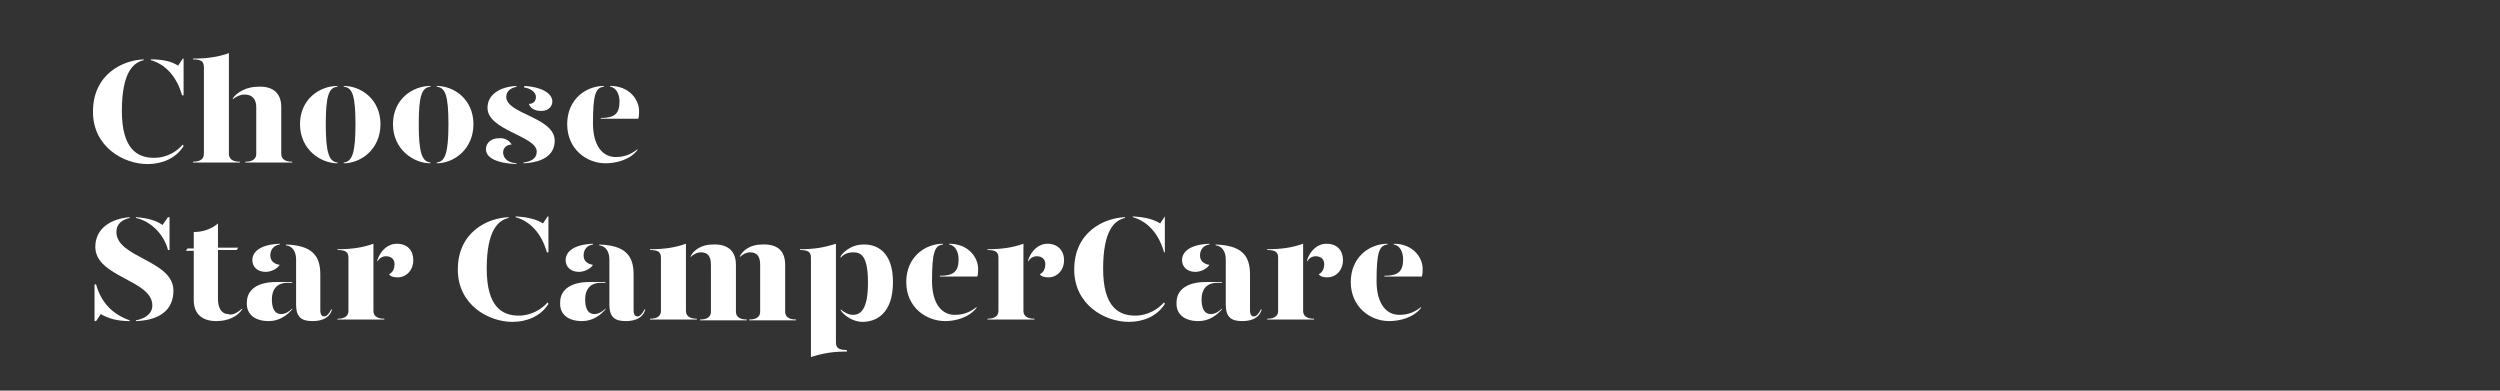 <?xml version="1.0" encoding="utf-8"?>
<!-- Generator: Adobe Illustrator 24.0.3, SVG Export Plug-In . SVG Version: 6.00 Build 0)  -->
<svg version="1.1" id="Layer_1" xmlns="http://www.w3.org/2000/svg" xmlns:xlink="http://www.w3.org/1999/xlink" x="0px" y="0px"
	 viewBox="0 0 320 50" style="enable-background:new 0 0 320 50;" xml:space="preserve">
<rect x="0" y="0" width="320" height="50" fill="#333333" stroke="none"/>
<style type="text/css">
	.st0{clip-path:url(#SVGID_2_);}
	.st1{enable-background:new    ;}
	.st2{fill:#FFFFFF;}
</style>
<title>Artboard 1 copy</title>
<g>
	<defs>
		<rect id="SVGID_1_" y="0" width="320" height="50"/>
	</defs>
	<clipPath id="SVGID_2_">
		<use xlink:href="#SVGID_1_"  style="overflow:visible;"/>
	</clipPath>
	<g class="st0">
		<g class="st1">
			<path class="st2" d="M23.4,18.5l0.1,0.2c-1,1.6-2.8,2.3-4.6,2.3c-3.1,0-7-2.2-7-6.7c0-4.8,3.8-6.6,6.5-6.7v0.1
				c-1.3,0.3-2.8,1.5-2.8,6.5c0,4.9,2,6,4.1,6C21.5,20.2,22.7,19.3,23.4,18.5z M23.5,7.6v4.6h-0.2c-0.7-2.5-2.2-4-4-4.5V7.6
				C21,7.6,22,7.9,22.8,8.4l0.6-0.9H23.5z"/>
			<path class="st2" d="M29.3,19.7c0,0.5,0.3,1,1.4,1v0.1h-6v-0.1c1.1,0,1.4-0.5,1.4-1V8.6c0-0.7-0.3-1-1.4-1V7.5
				c1.8,0,3.2-0.2,4.6-0.7V19.7z M36,13.7v6c0,0.5,0.3,1,1.4,1v0.1h-6v-0.1c1.1,0,1.4-0.5,1.4-1v-6c0-1.1-0.6-1.6-1.5-1.6
				c-0.5,0-1,0.2-1.5,0.6v-0.1c0.5-0.8,1.8-1.5,3.2-1.5C34.8,11,36,11.8,36,13.7z"/>
			<path class="st2" d="M43.2,11.1c-1.1,0.1-1.5,1.1-1.5,4.8c0,3.6,0.4,4.8,1.5,4.9v0.1c-2.2,0-4.8-1.8-4.8-5c0-3.2,2.5-4.9,4.8-4.9
				V11.1z M48.7,15.9c0,3.2-2.5,5-4.7,5v-0.1c1.1-0.1,1.5-1.3,1.5-4.9c0-3.7-0.4-4.7-1.5-4.8V11C46.2,11,48.7,12.7,48.7,15.9z"/>
			<path class="st2" d="M55.1,11.1c-1.1,0.1-1.5,1.1-1.5,4.8c0,3.6,0.4,4.8,1.5,4.9v0.1c-2.2,0-4.8-1.8-4.8-5c0-3.2,2.5-4.9,4.8-4.9
				V11.1z M60.6,15.9c0,3.2-2.5,5-4.7,5v-0.1c1.1-0.1,1.5-1.3,1.5-4.9c0-3.7-0.4-4.7-1.5-4.8V11C58.1,11,60.6,12.7,60.6,15.9z"/>
			<path class="st2" d="M65.5,18.5c-0.6,0-1.1,0.4-1.1,1c0,0.6,0.4,1.3,1.7,1.4v0.1c-2.5-0.1-3.9-0.8-3.9-1.9c0-0.9,0.8-1.4,1.6-1.4
				C64.6,17.6,65.2,18,65.5,18.5z M66.2,11.1c-0.7,0.1-1.4,0.5-1.4,1.3C64.8,14.6,71,15,71,18c0,1.9-1.6,2.8-4,2.9v-0.1
				c0.8-0.1,1.7-0.4,1.7-1.4c0-2-6.3-2.7-6.3-5.6c0-1.7,1.6-2.7,3.7-2.8V11.1z M70.7,13c0,0.6-0.5,1.2-1.4,1.2
				c-0.8,0-1.4-0.3-1.6-0.9c0.6,0,0.9-0.4,0.9-0.9c0-0.6-0.7-1.1-1.5-1.2V11C69.2,11.1,70.7,11.9,70.7,13z"/>
			<path class="st2" d="M72.6,15.9c0-3.2,2.4-4.9,4.7-4.9v0.1c-1.1,0.1-1.4,1.1-1.4,4.7c0,2.8,1.2,4.3,2.9,4.3c1.1,0,1.9-0.3,2.8-1
				v0.1c-1,1.3-2.8,1.7-4.1,1.7C75.1,20.9,72.6,19.1,72.6,15.9z M76.9,15.1c1.7,0,2.4-0.5,2.4-2.1c0-0.9-0.4-1.8-1.2-1.9V11
				c2.5,0,3.7,1.8,3.7,3.2c0,0.3,0,0.7-0.1,1h-4.8V15.1z"/>
		</g>
		<g class="st1">
			<path class="st2" d="M16.6,41v0.1c-1.5,0-2.7-0.3-3.7-0.9l-0.6,0.9h-0.2v-4.7h0.2C12.9,38.6,14.3,40.2,16.6,41z M22.2,37.2
				c0,2.5-1.8,3.8-4.8,3.9V41c1.1-0.2,2.1-0.8,2.1-1.9c0-3.3-7.3-3.6-7.3-7.5c0-2.3,1.9-3.6,4.4-3.8v0.1c-0.9,0.2-1.7,0.7-1.7,1.8
				C14.9,33,22.2,33.3,22.2,37.2z M17.4,27.9v-0.1c1.4,0.1,2.6,0.4,3.4,1l0.7-1h0.2V32h-0.2C21,30,19.3,28.3,17.4,27.9z"/>
		</g>
		<g class="st1">
			<path class="st2" d="M31,39.5v0.1c-0.6,0.9-1.8,1.5-3.3,1.5c-1.7,0-2.9-0.8-2.9-2.7v-6.3h-1l0.2-0.3h0.8v-2.1
				c1.2,0,2.3-0.4,3.1-1.1v3.1h2.6l-0.2,0.3h-2.4v6.3c0,1,0.4,1.9,1.3,1.9C29.7,40.4,30.3,40.1,31,39.5z"/>
			<path class="st2" d="M31.6,38.7c0-1.7,1.5-2.6,3.7-2.6h2.1v0.1h-0.6c-1.4,0-2,0.9-2,2.1c0,1.1,0.3,1.9,1.2,1.9
				c0.5,0,1-0.3,1.4-0.7v0.1c-0.6,0.7-1.6,1.5-3,1.5C32.6,41.1,31.5,40.2,31.6,38.7z M32.3,33.3c0-1,0.9-2,3.5-2.1v0.1
				c-0.8,0.1-1.2,0.7-1.2,1.4c0,0.7,0.5,1.1,1.2,1.2c-0.3,0.5-1.1,0.9-1.8,0.9C32.9,34.8,32.3,34.1,32.3,33.3z M37.9,39v-5.8
				c0-0.9-0.4-1.7-1.3-1.8v-0.1c3.2,0.1,4.4,1.3,4.4,3.8v4.6c0,0.6,0.2,0.8,0.5,0.8c0.3,0,0.6-0.3,0.9-0.9h0.1
				c-0.3,1.1-1.3,1.5-2.5,1.5C38.6,41.1,37.9,40.6,37.9,39z"/>
		</g>
		<g class="st1">
			<path class="st2" d="M47.8,39.8c0,0.5,0.3,1,1.4,1v0.1h-6v-0.1c1.1,0,1.4-0.5,1.4-1v-6.8c0-0.7-0.3-1-1.4-1v-0.1
				c1.8,0,3.2-0.2,4.6-0.7V39.8z M52.9,33.3c0,1.3-0.9,2.2-2,2.2c-0.5,0-0.9-0.1-1.1-0.4c0.4-0.2,0.7-0.6,0.7-1.3c0-0.6-0.4-1-1.1-1
				c-0.5,0-0.9,0.3-1.1,0.7v-0.2c0.4-1.2,1.3-2.1,2.5-2.1C52.2,31.2,52.9,32.1,52.9,33.3z"/>
		</g>
		<g class="st1">
			<path class="st2" d="M70.1,38.7l0.1,0.2c-1,1.6-2.8,2.3-4.6,2.3c-3.1,0-7-2.2-7-6.7c0-4.8,3.8-6.6,6.5-6.7v0.1
				c-1.3,0.3-2.8,1.5-2.8,6.5c0,4.9,2,6,4.1,6C68.1,40.4,69.4,39.5,70.1,38.7z M70.2,27.7v4.6h-0.2c-0.7-2.5-2.2-4-4-4.5v-0.1
				c1.7,0.1,2.7,0.4,3.5,0.9l0.6-0.9H70.2z"/>
			<path class="st2" d="M71.7,38.7c0-1.7,1.5-2.6,3.7-2.6h2.1v0.1h-0.6c-1.4,0-2,0.9-2,2.1c0,1.1,0.3,1.9,1.2,1.9
				c0.5,0,1-0.3,1.4-0.7v0.1c-0.6,0.7-1.6,1.5-3,1.5C72.7,41.1,71.6,40.2,71.7,38.7z M72.4,33.3c0-1,0.9-2,3.5-2.1v0.1
				c-0.8,0.1-1.2,0.7-1.2,1.4c0,0.7,0.5,1.1,1.2,1.2c-0.3,0.5-1.1,0.9-1.8,0.9C73,34.8,72.4,34.1,72.4,33.3z M78,39v-5.8
				c0-0.9-0.4-1.7-1.3-1.8v-0.1c3.2,0.1,4.4,1.3,4.4,3.8v4.6c0,0.6,0.2,0.8,0.5,0.8c0.3,0,0.6-0.3,0.9-0.9h0.1
				c-0.3,1.1-1.3,1.5-2.5,1.5C78.7,41.1,78,40.6,78,39z"/>
			<path class="st2" d="M87.8,39.8c0,0.5,0.3,1,1.4,1v0.1h-6v-0.1c1.1,0,1.4-0.5,1.4-1v-6.8c0-0.7-0.3-1-1.4-1v-0.1
				c1.8,0,3.2-0.2,4.6-0.7V39.8z M94.2,33.9v6c0,0.5,0.3,1,1.4,1v0.1h-6v-0.1c1.1,0,1.4-0.5,1.4-1v-6c0-1.1-0.4-1.6-1.3-1.6
				c-0.5,0-1,0.3-1.3,0.6v-0.1c0.4-0.8,1.4-1.5,2.8-1.5C93,31.2,94.2,32,94.2,33.9z M100.5,33.9v6c0,0.5,0.3,1,1.4,1v0.1h-6v-0.1
				c1.1,0,1.4-0.5,1.4-1v-6c0-1.1-0.4-1.6-1.3-1.6c-0.5,0-1,0.3-1.3,0.6v-0.1c0.4-0.8,1.4-1.5,2.8-1.5
				C99.4,31.2,100.5,32,100.5,33.9z"/>
			<path class="st2" d="M107,43.8c0,0.7,0.3,1,1.4,1V45c-1.8,0-3,0.2-4.6,0.7V33c0-0.7-0.3-1-1.4-1v-0.1c1.8,0,3-0.2,4.6-0.7V43.8z
				 M114.3,36.1c0,4-2.1,5.1-3.9,5.1c-1.1,0-2.3-0.7-2.8-1.5v-0.1c0.5,0.4,1,0.7,1.6,0.7c0.9,0,1.9-0.6,1.9-4.1
				c0-3.5-0.9-3.9-1.9-3.9c-0.6,0-1.2,0.2-1.6,0.7v-0.2c0.5-0.8,1.7-1.5,2.8-1.5C112.3,31.2,114.3,32.3,114.3,36.1z"/>
			<path class="st2" d="M116,36.1c0-3.2,2.4-4.9,4.7-4.9v0.1c-1.1,0.1-1.4,1.1-1.4,4.7c0,2.8,1.2,4.3,2.9,4.3c1.1,0,1.9-0.3,2.8-1
				v0.1c-1,1.3-2.8,1.7-4,1.7C118.5,41.1,116,39.3,116,36.1z M120.3,35.3c1.7,0,2.4-0.5,2.4-2.1c0-0.9-0.4-1.8-1.2-1.9v-0.1
				c2.5,0,3.7,1.8,3.7,3.2c0,0.3,0,0.7-0.1,1h-4.8V35.3z"/>
			<path class="st2" d="M131,39.8c0,0.5,0.3,1,1.4,1v0.1h-6v-0.1c1.1,0,1.4-0.5,1.4-1v-6.8c0-0.7-0.3-1-1.4-1v-0.1
				c1.8,0,3.2-0.2,4.6-0.7V39.8z M136.2,33.3c0,1.3-0.9,2.2-2,2.2c-0.5,0-0.9-0.1-1.1-0.4c0.4-0.2,0.7-0.6,0.7-1.3
				c0-0.6-0.4-1-1.1-1c-0.5,0-0.9,0.3-1.1,0.7v-0.2c0.4-1.2,1.3-2.1,2.5-2.1C135.4,31.2,136.2,32.1,136.2,33.3z"/>
			<path class="st2" d="M149,38.7l0.1,0.2c-1,1.6-2.8,2.3-4.6,2.3c-3.1,0-7-2.2-7-6.7c0-4.8,3.8-6.6,6.5-6.7v0.1
				c-1.3,0.3-2.8,1.5-2.8,6.5c0,4.9,2,6,4.1,6C147,40.4,148.3,39.5,149,38.7z M149.1,27.7v4.6H149c-0.7-2.5-2.2-4-4-4.5v-0.1
				c1.7,0.1,2.7,0.4,3.5,0.9l0.6-0.9H149.1z"/>
			<path class="st2" d="M150.6,38.7c0-1.7,1.5-2.6,3.7-2.6h2.1v0.1h-0.6c-1.4,0-2,0.9-2,2.1c0,1.1,0.3,1.9,1.2,1.9
				c0.5,0,1-0.3,1.4-0.7v0.1c-0.6,0.7-1.6,1.5-3,1.5C151.6,41.1,150.5,40.2,150.6,38.7z M151.3,33.3c0-1,0.9-2,3.5-2.1v0.1
				c-0.8,0.1-1.2,0.7-1.2,1.4c0,0.7,0.5,1.1,1.2,1.2c-0.3,0.5-1.1,0.9-1.8,0.9C151.9,34.8,151.3,34.1,151.3,33.3z M156.9,39v-5.8
				c0-0.9-0.4-1.7-1.3-1.8v-0.1c3.2,0.1,4.4,1.3,4.4,3.8v4.6c0,0.6,0.2,0.8,0.5,0.8c0.3,0,0.6-0.3,0.9-0.9h0.1
				c-0.3,1.1-1.3,1.5-2.5,1.5C157.6,41.1,156.9,40.6,156.9,39z"/>
		</g>
		<g class="st1">
			<path class="st2" d="M166.8,39.8c0,0.5,0.3,1,1.4,1v0.1h-6v-0.1c1.1,0,1.4-0.5,1.4-1v-6.8c0-0.7-0.3-1-1.4-1v-0.1
				c1.8,0,3.2-0.2,4.6-0.7V39.8z M171.9,33.3c0,1.3-0.9,2.2-2,2.2c-0.5,0-0.9-0.1-1.1-0.4c0.4-0.2,0.7-0.6,0.7-1.3
				c0-0.6-0.4-1-1.1-1c-0.5,0-0.9,0.3-1.1,0.7v-0.2c0.4-1.2,1.3-2.1,2.5-2.1C171.2,31.2,171.9,32.1,171.9,33.3z"/>
		</g>
		<g class="st1">
			<path class="st2" d="M172.9,36.1c0-3.2,2.4-4.9,4.7-4.9v0.1c-1.1,0.1-1.4,1.1-1.4,4.7c0,2.8,1.2,4.3,2.9,4.3c1.1,0,1.9-0.3,2.8-1
				v0.1c-1,1.3-2.8,1.7-4.1,1.7C175.4,41.1,172.9,39.3,172.9,36.1z M177.2,35.3c1.7,0,2.4-0.5,2.4-2.1c0-0.9-0.4-1.8-1.2-1.9v-0.1
				c2.5,0,3.7,1.8,3.7,3.2c0,0.3,0,0.7-0.1,1h-4.8V35.3z"/>
		</g>
	</g>
</g>
</svg>
